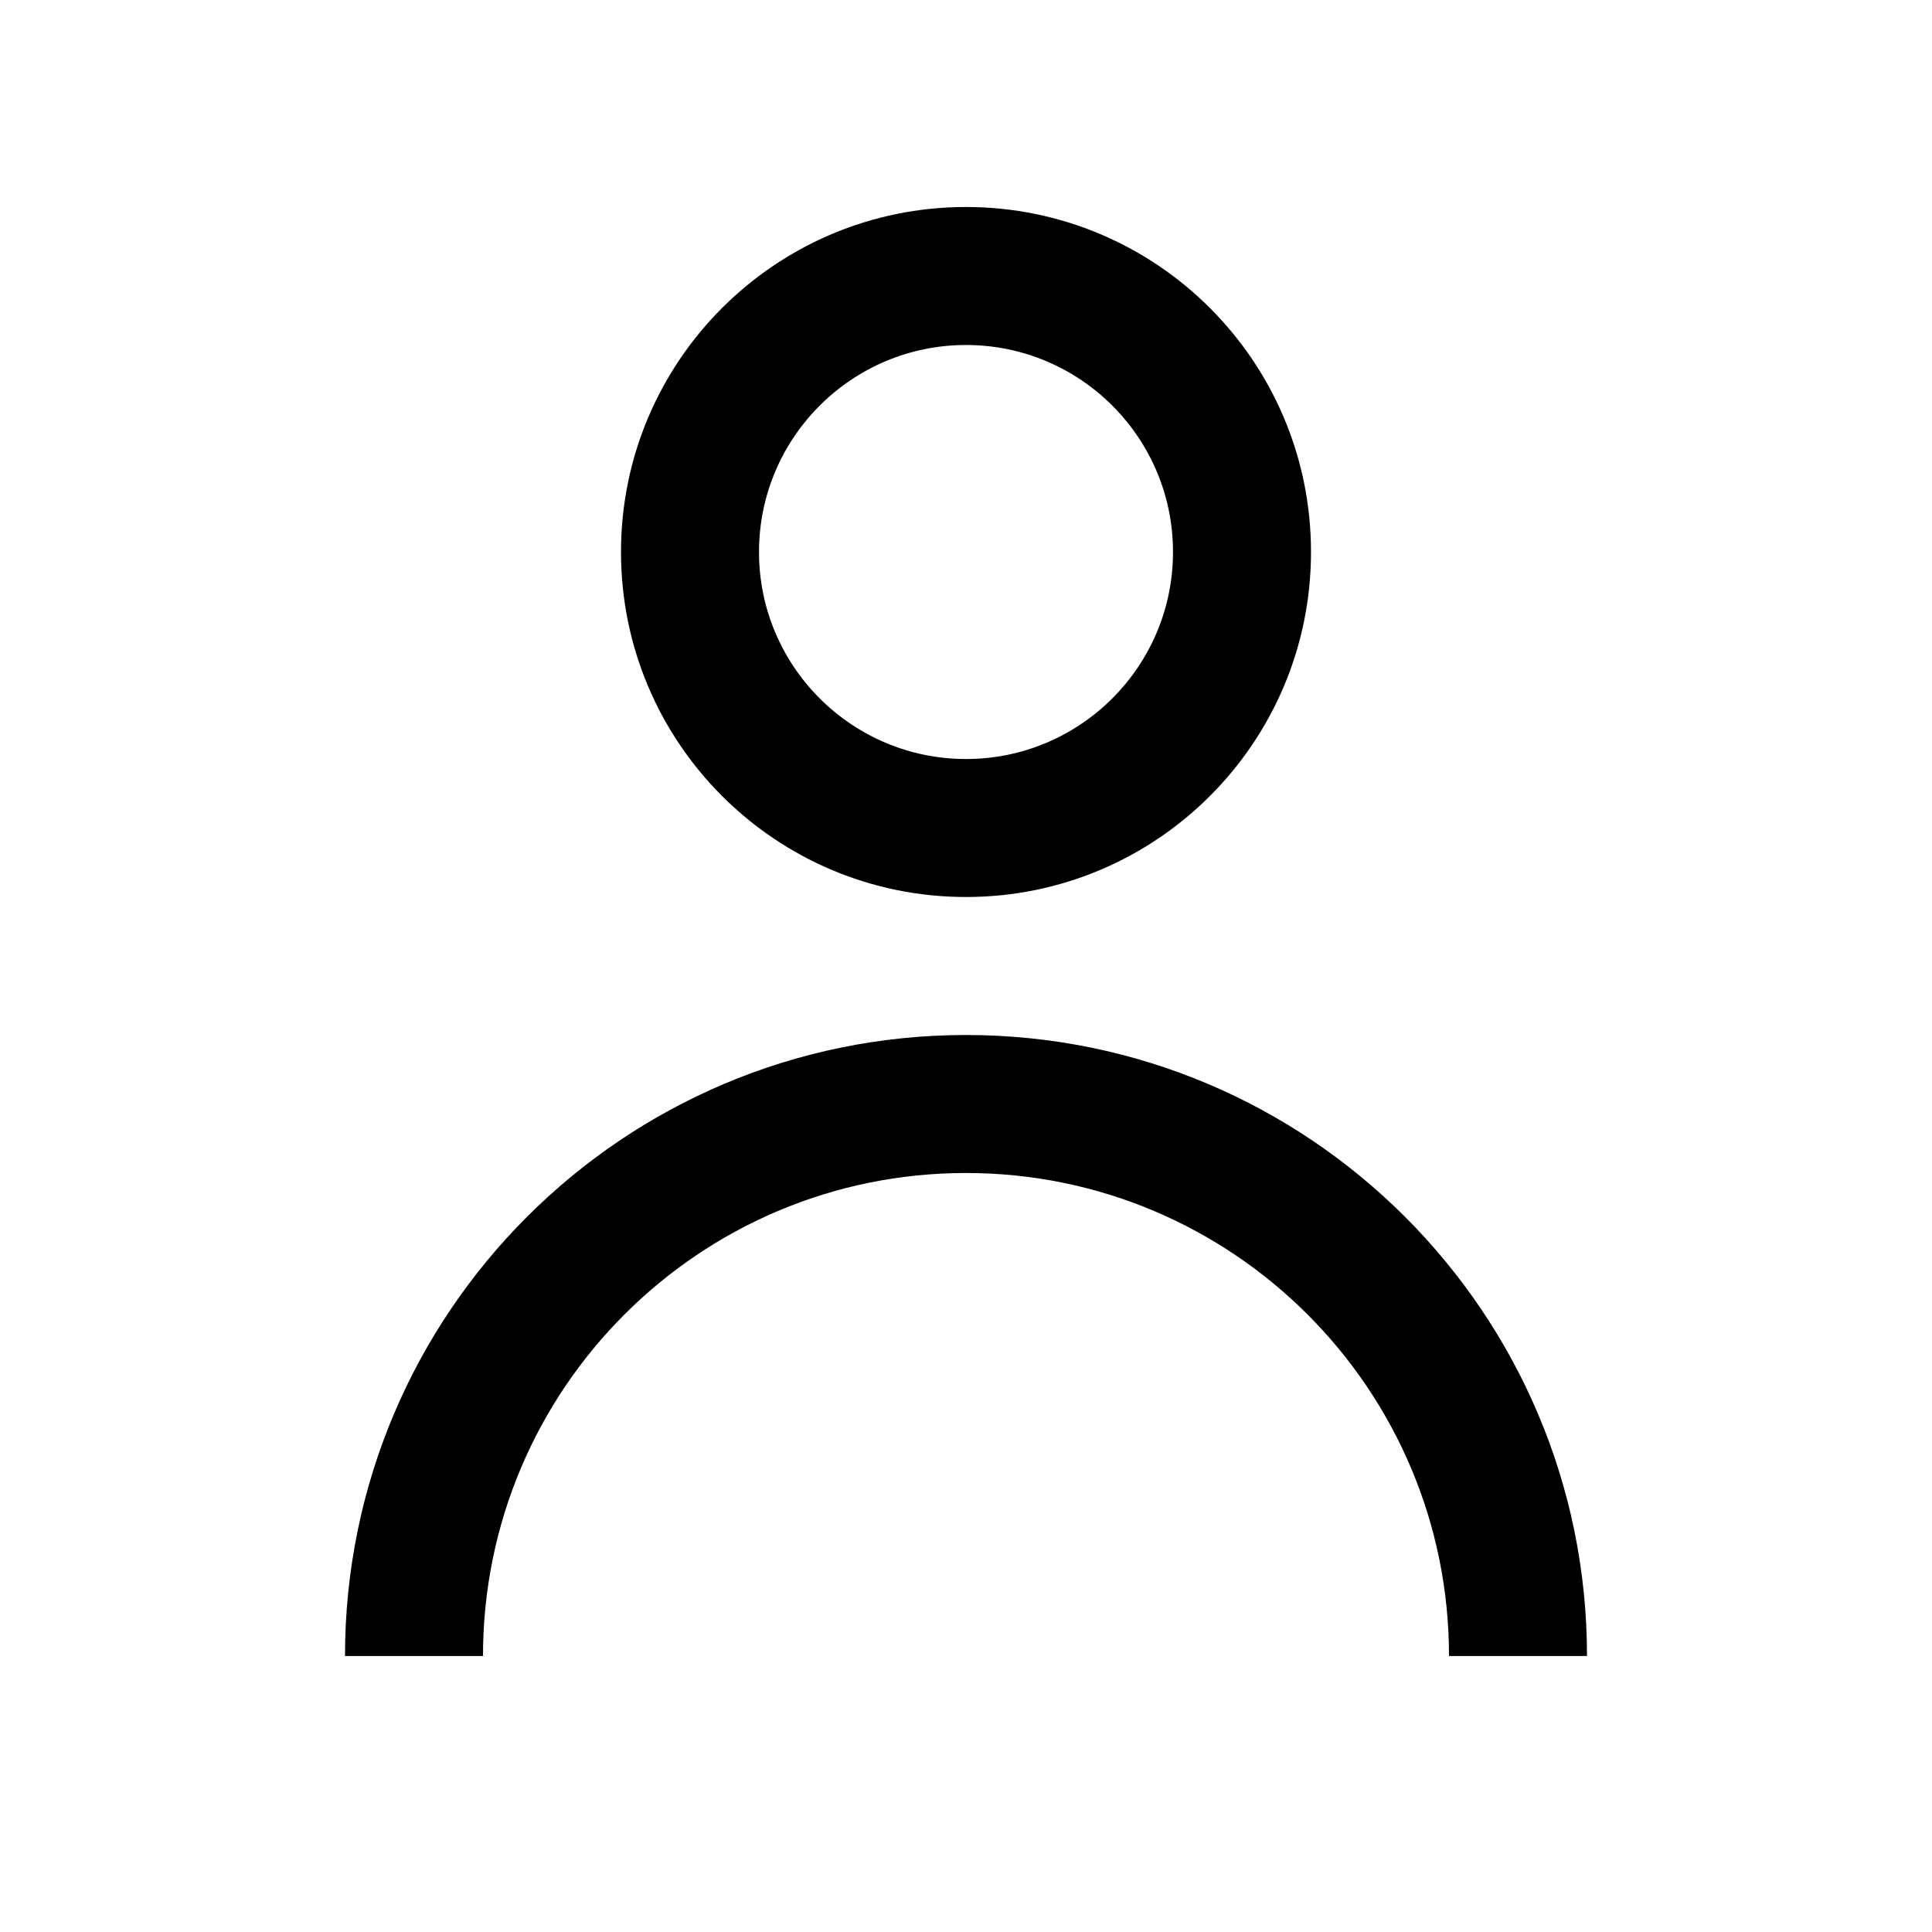 <?xml version="1.0" encoding="UTF-8"?>
<svg width="14px" height="14px" viewBox="0 0 14 14" version="1.1" xmlns="http://www.w3.org/2000/svg" xmlns:xlink="http://www.w3.org/1999/xlink">
    <!-- Generator: Sketch 46.1 (44463) - http://www.bohemiancoding.com/sketch -->
    <title>14x14_user</title>
    <desc>Created with Sketch.</desc>
    <defs></defs>
    <g id="Page-1" stroke="none" stroke-width="1" fill="none" fill-rule="evenodd">
        <g id="14x14_user" fill-rule="nonzero" fill="#000000">
            <path d="M7,6.5 C5.619,6.5 4.5,5.381 4.5,4 C4.5,2.619 5.619,1.5 7,1.5 C8.381,1.5 9.5,2.619 9.5,4 C9.5,5.381 8.381,6.5 7,6.5 Z M7,5.5 C7.828,5.5 8.5,4.828 8.5,4 C8.5,3.172 7.828,2.5 7,2.5 C6.172,2.5 5.5,3.172 5.5,4 C5.5,4.828 6.172,5.5 7,5.5 Z M11.5,12 L10.5,12 C10.5,10.067 8.933,8.5 7,8.5 C5.067,8.5 3.5,10.067 3.5,12 L2.5,12 C2.5,9.515 4.515,7.5 7,7.5 C9.485,7.5 11.5,9.515 11.5,12 Z" id="Combined-Shape"></path>
        </g>
    </g>
</svg>